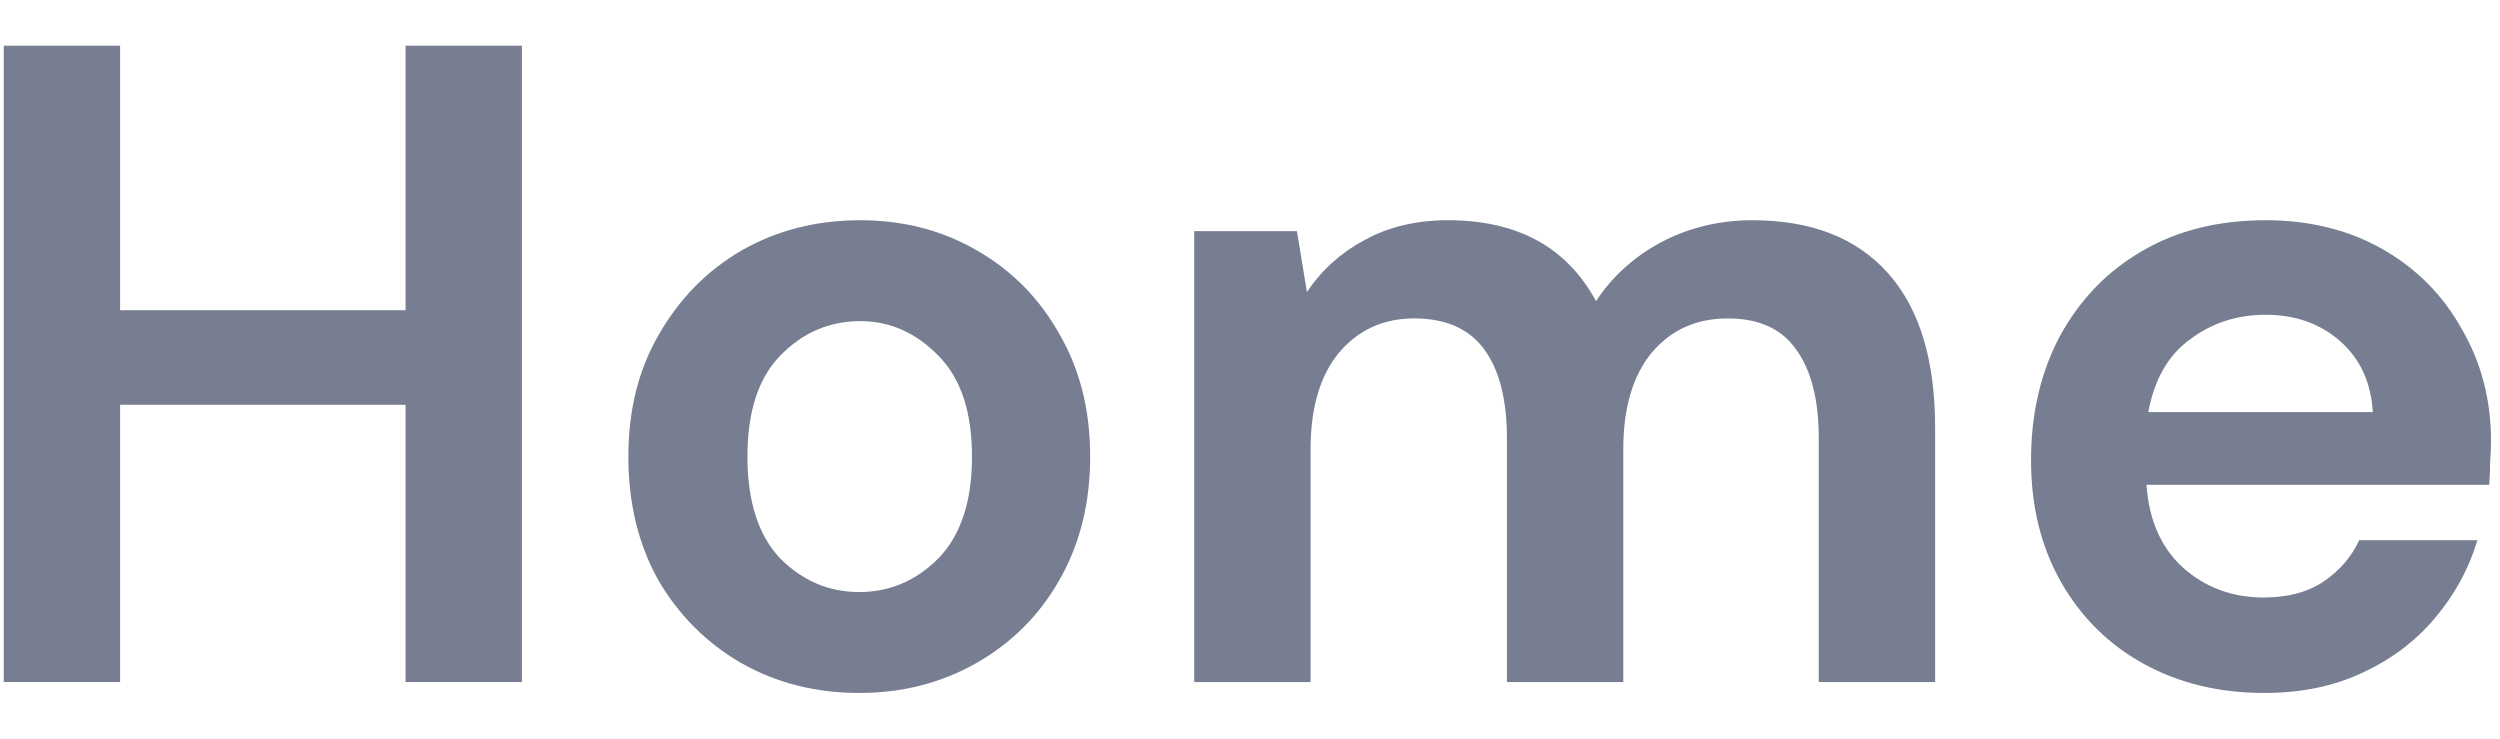 <svg width="44" height="13" viewBox="0 0 44 13" fill="none" xmlns="http://www.w3.org/2000/svg">
<path d="M39.858 12.196C39.058 12.196 38.349 12.025 37.73 11.684C37.111 11.343 36.626 10.863 36.274 10.244C35.922 9.625 35.746 8.911 35.746 8.1C35.746 7.279 35.917 6.548 36.258 5.908C36.61 5.268 37.09 4.772 37.698 4.42C38.317 4.057 39.042 3.876 39.874 3.876C40.653 3.876 41.341 4.047 41.938 4.388C42.535 4.729 42.999 5.199 43.33 5.796C43.671 6.383 43.842 7.039 43.842 7.764C43.842 7.881 43.837 8.004 43.826 8.132C43.826 8.26 43.821 8.393 43.81 8.532H37.778C37.821 9.151 38.034 9.636 38.418 9.988C38.813 10.34 39.287 10.516 39.842 10.516C40.258 10.516 40.605 10.425 40.882 10.244C41.17 10.052 41.383 9.807 41.522 9.508H43.602C43.453 10.009 43.202 10.468 42.85 10.884C42.509 11.289 42.082 11.609 41.57 11.844C41.069 12.079 40.498 12.196 39.858 12.196ZM39.874 5.54C39.373 5.54 38.93 5.684 38.546 5.972C38.162 6.249 37.917 6.676 37.81 7.252H41.762C41.73 6.729 41.538 6.313 41.186 6.004C40.834 5.695 40.397 5.54 39.874 5.54Z" fill="#777E91"/>
<path d="M21.018 12.004V4.068H22.826L23.002 5.14C23.258 4.756 23.594 4.452 24.01 4.228C24.436 3.993 24.927 3.876 25.482 3.876C26.708 3.876 27.578 4.351 28.09 5.3C28.378 4.863 28.762 4.516 29.242 4.26C29.732 4.004 30.266 3.876 30.842 3.876C31.876 3.876 32.671 4.185 33.226 4.804C33.78 5.423 34.058 6.329 34.058 7.524V12.004H32.01V7.716C32.01 7.033 31.876 6.511 31.61 6.148C31.354 5.785 30.954 5.604 30.41 5.604C29.855 5.604 29.407 5.807 29.066 6.212C28.735 6.617 28.57 7.183 28.57 7.908V12.004H26.522V7.716C26.522 7.033 26.388 6.511 26.122 6.148C25.855 5.785 25.444 5.604 24.89 5.604C24.346 5.604 23.903 5.807 23.562 6.212C23.231 6.617 23.066 7.183 23.066 7.908V12.004H21.018Z" fill="#777E91"/>
<path d="M15.123 12.196C14.355 12.196 13.661 12.02 13.043 11.668C12.435 11.316 11.949 10.831 11.587 10.212C11.235 9.583 11.059 8.857 11.059 8.036C11.059 7.215 11.24 6.495 11.603 5.876C11.965 5.247 12.451 4.756 13.059 4.404C13.677 4.052 14.371 3.876 15.139 3.876C15.896 3.876 16.579 4.052 17.187 4.404C17.805 4.756 18.291 5.247 18.643 5.876C19.005 6.495 19.187 7.215 19.187 8.036C19.187 8.857 19.005 9.583 18.643 10.212C18.291 10.831 17.805 11.316 17.187 11.668C16.568 12.02 15.88 12.196 15.123 12.196ZM15.123 10.42C15.656 10.42 16.12 10.223 16.515 9.828C16.909 9.423 17.107 8.825 17.107 8.036C17.107 7.247 16.909 6.655 16.515 6.26C16.12 5.855 15.661 5.652 15.139 5.652C14.595 5.652 14.125 5.855 13.731 6.26C13.347 6.655 13.155 7.247 13.155 8.036C13.155 8.825 13.347 9.423 13.731 9.828C14.125 10.223 14.589 10.42 15.123 10.42Z" fill="#777E91"/>
<path d="M0.066 12.004V0.804H2.114V5.46H7.138V0.804H9.186V12.004H7.138V7.124H2.114V12.004H0.066Z" fill="#777E91"/>
</svg>
